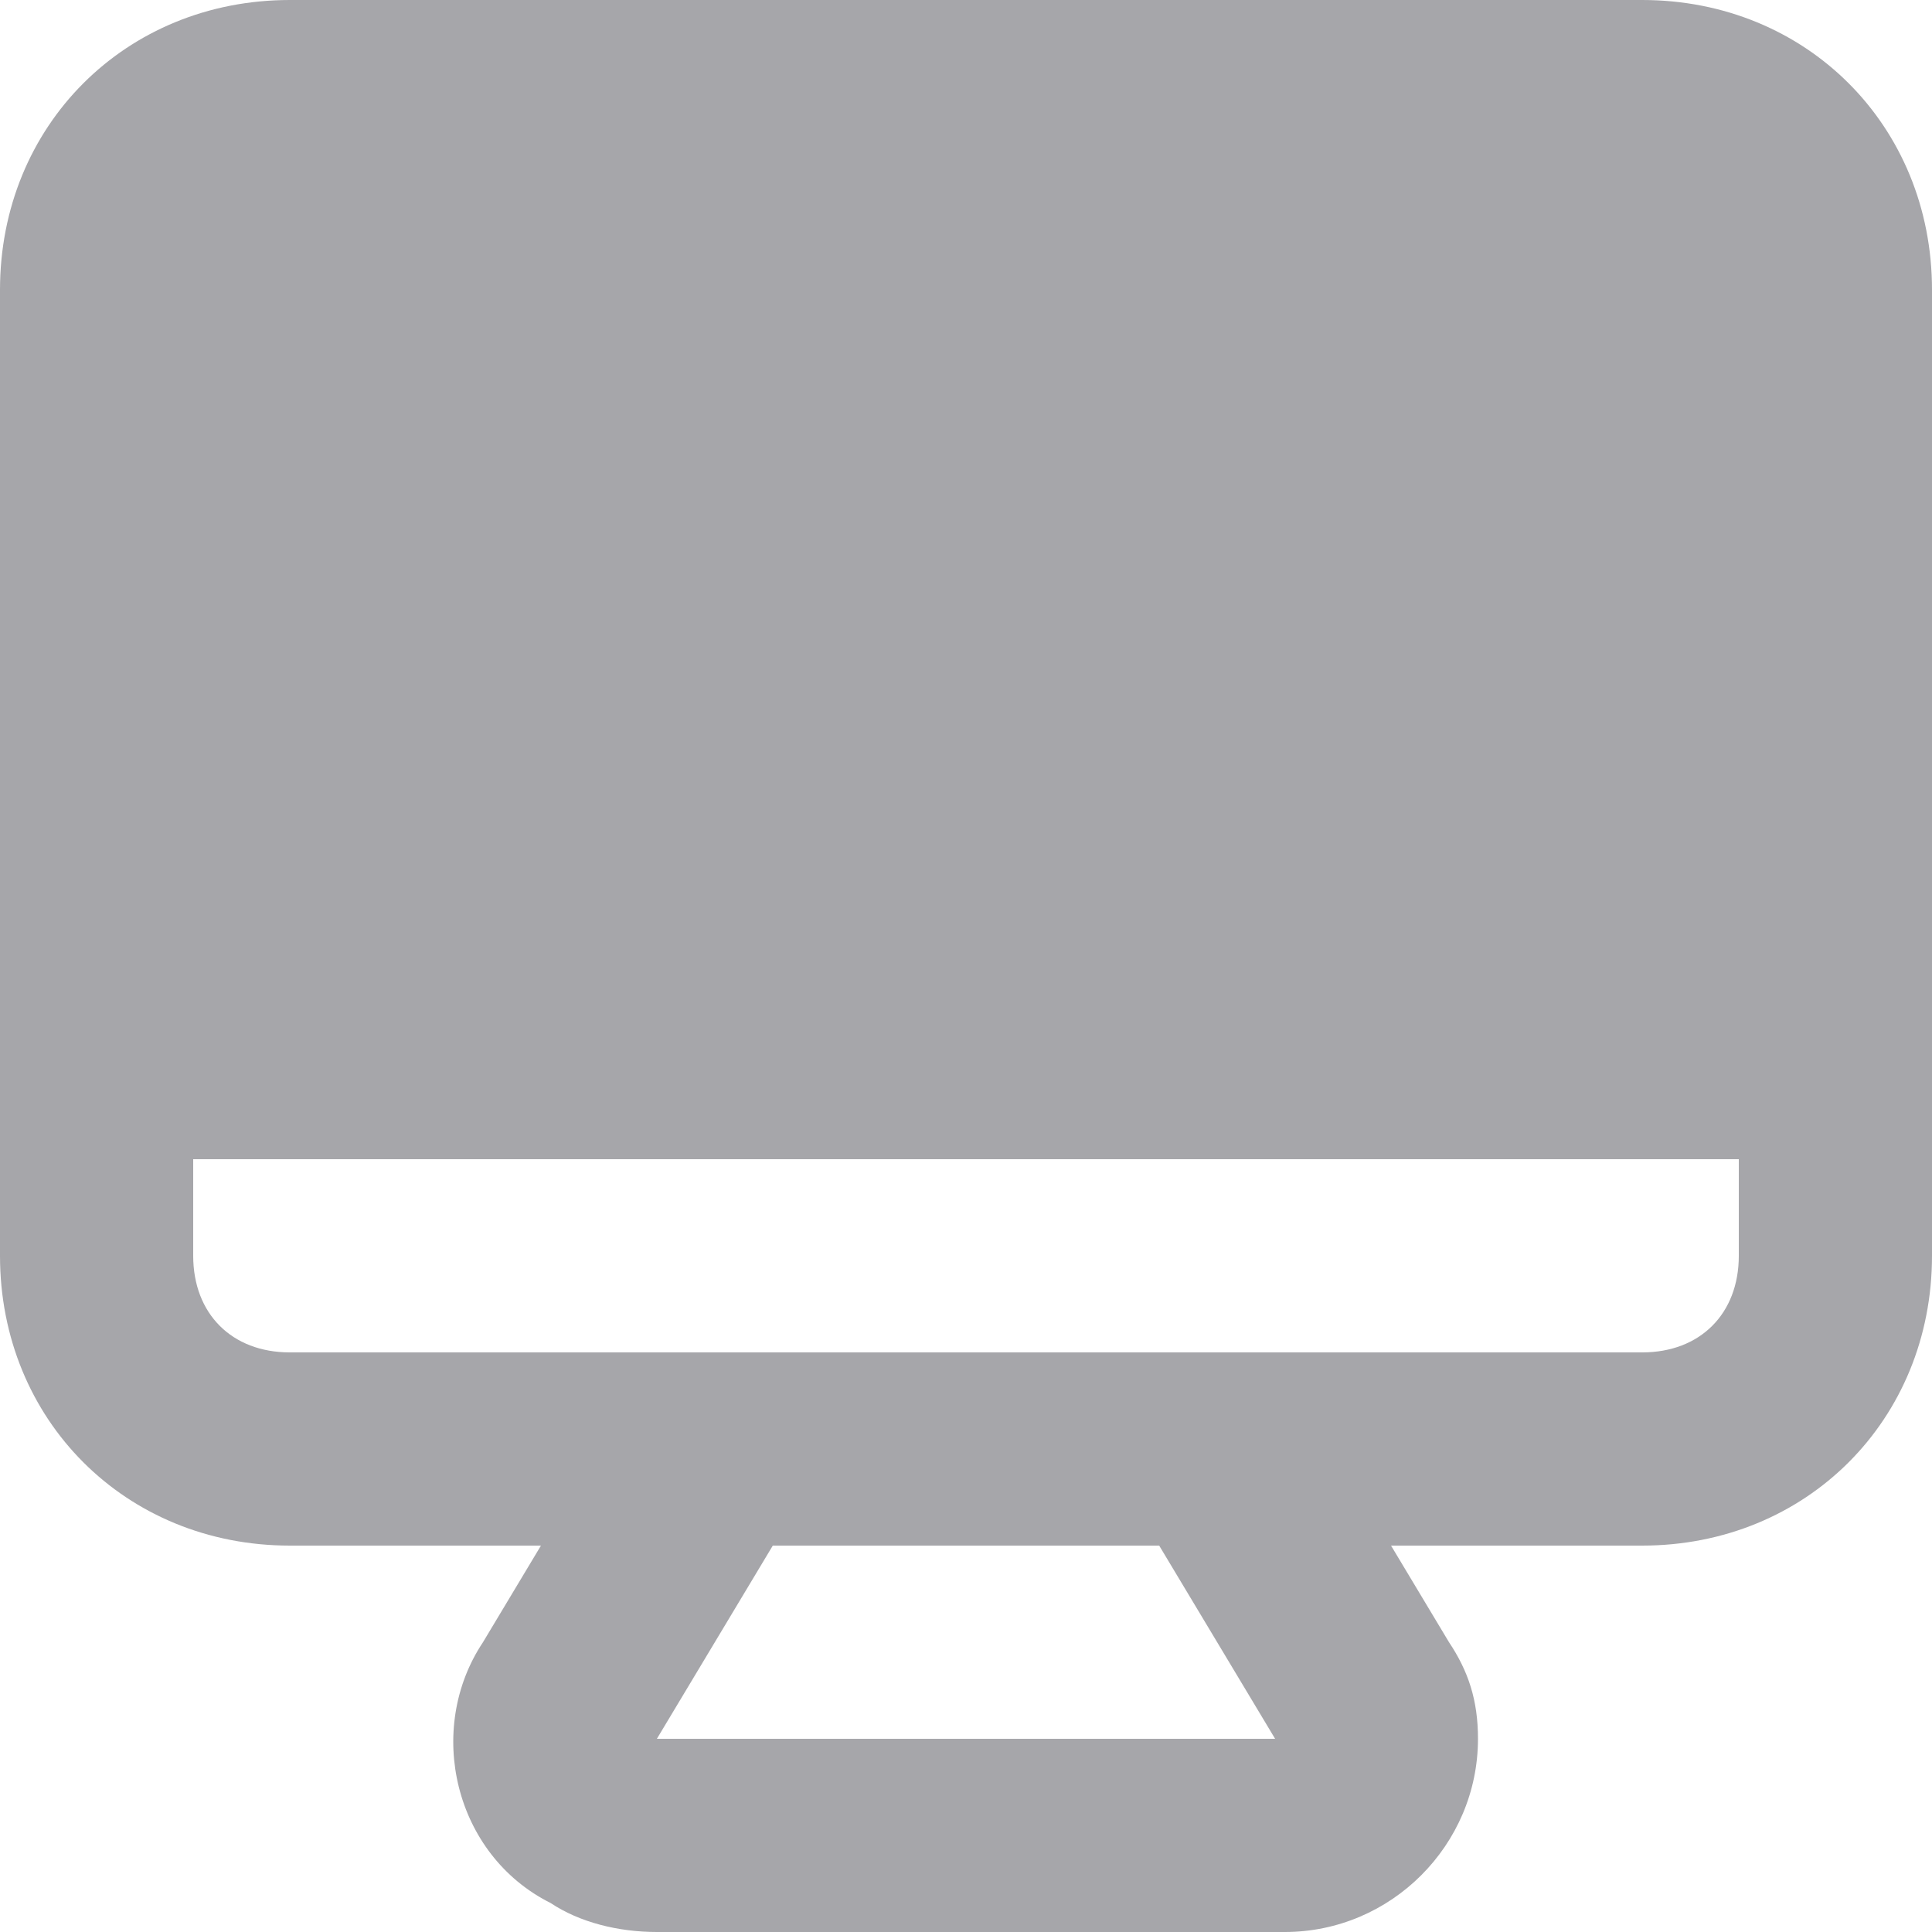 <svg width="20" height="20" viewBox="0 0 20 20" fill="none" xmlns="http://www.w3.org/2000/svg">
<path d="M17 0H3C1.3 0 0 1.3 0 3V13C0 14.7 1.3 16 3 16H5.6L5 17C4.4 17.9 4.7 19.2 5.7 19.7C6 19.9 6.4 20 6.8 20H13.3C14.4 20 15.3 19.1 15.3 18C15.3 17.6 15.2 17.3 15 17L14.4 16H17C18.7 16 20 14.7 20 13V3C20 1.3 18.7 0 17 0ZM6.8 18L8 16H12L13.2 18H6.8ZM18 13C18 13.6 17.6 14 17 14H3C2.4 14 2 13.6 2 13V12H18V13Z" fill="#A6A6AA"/>
</svg>
